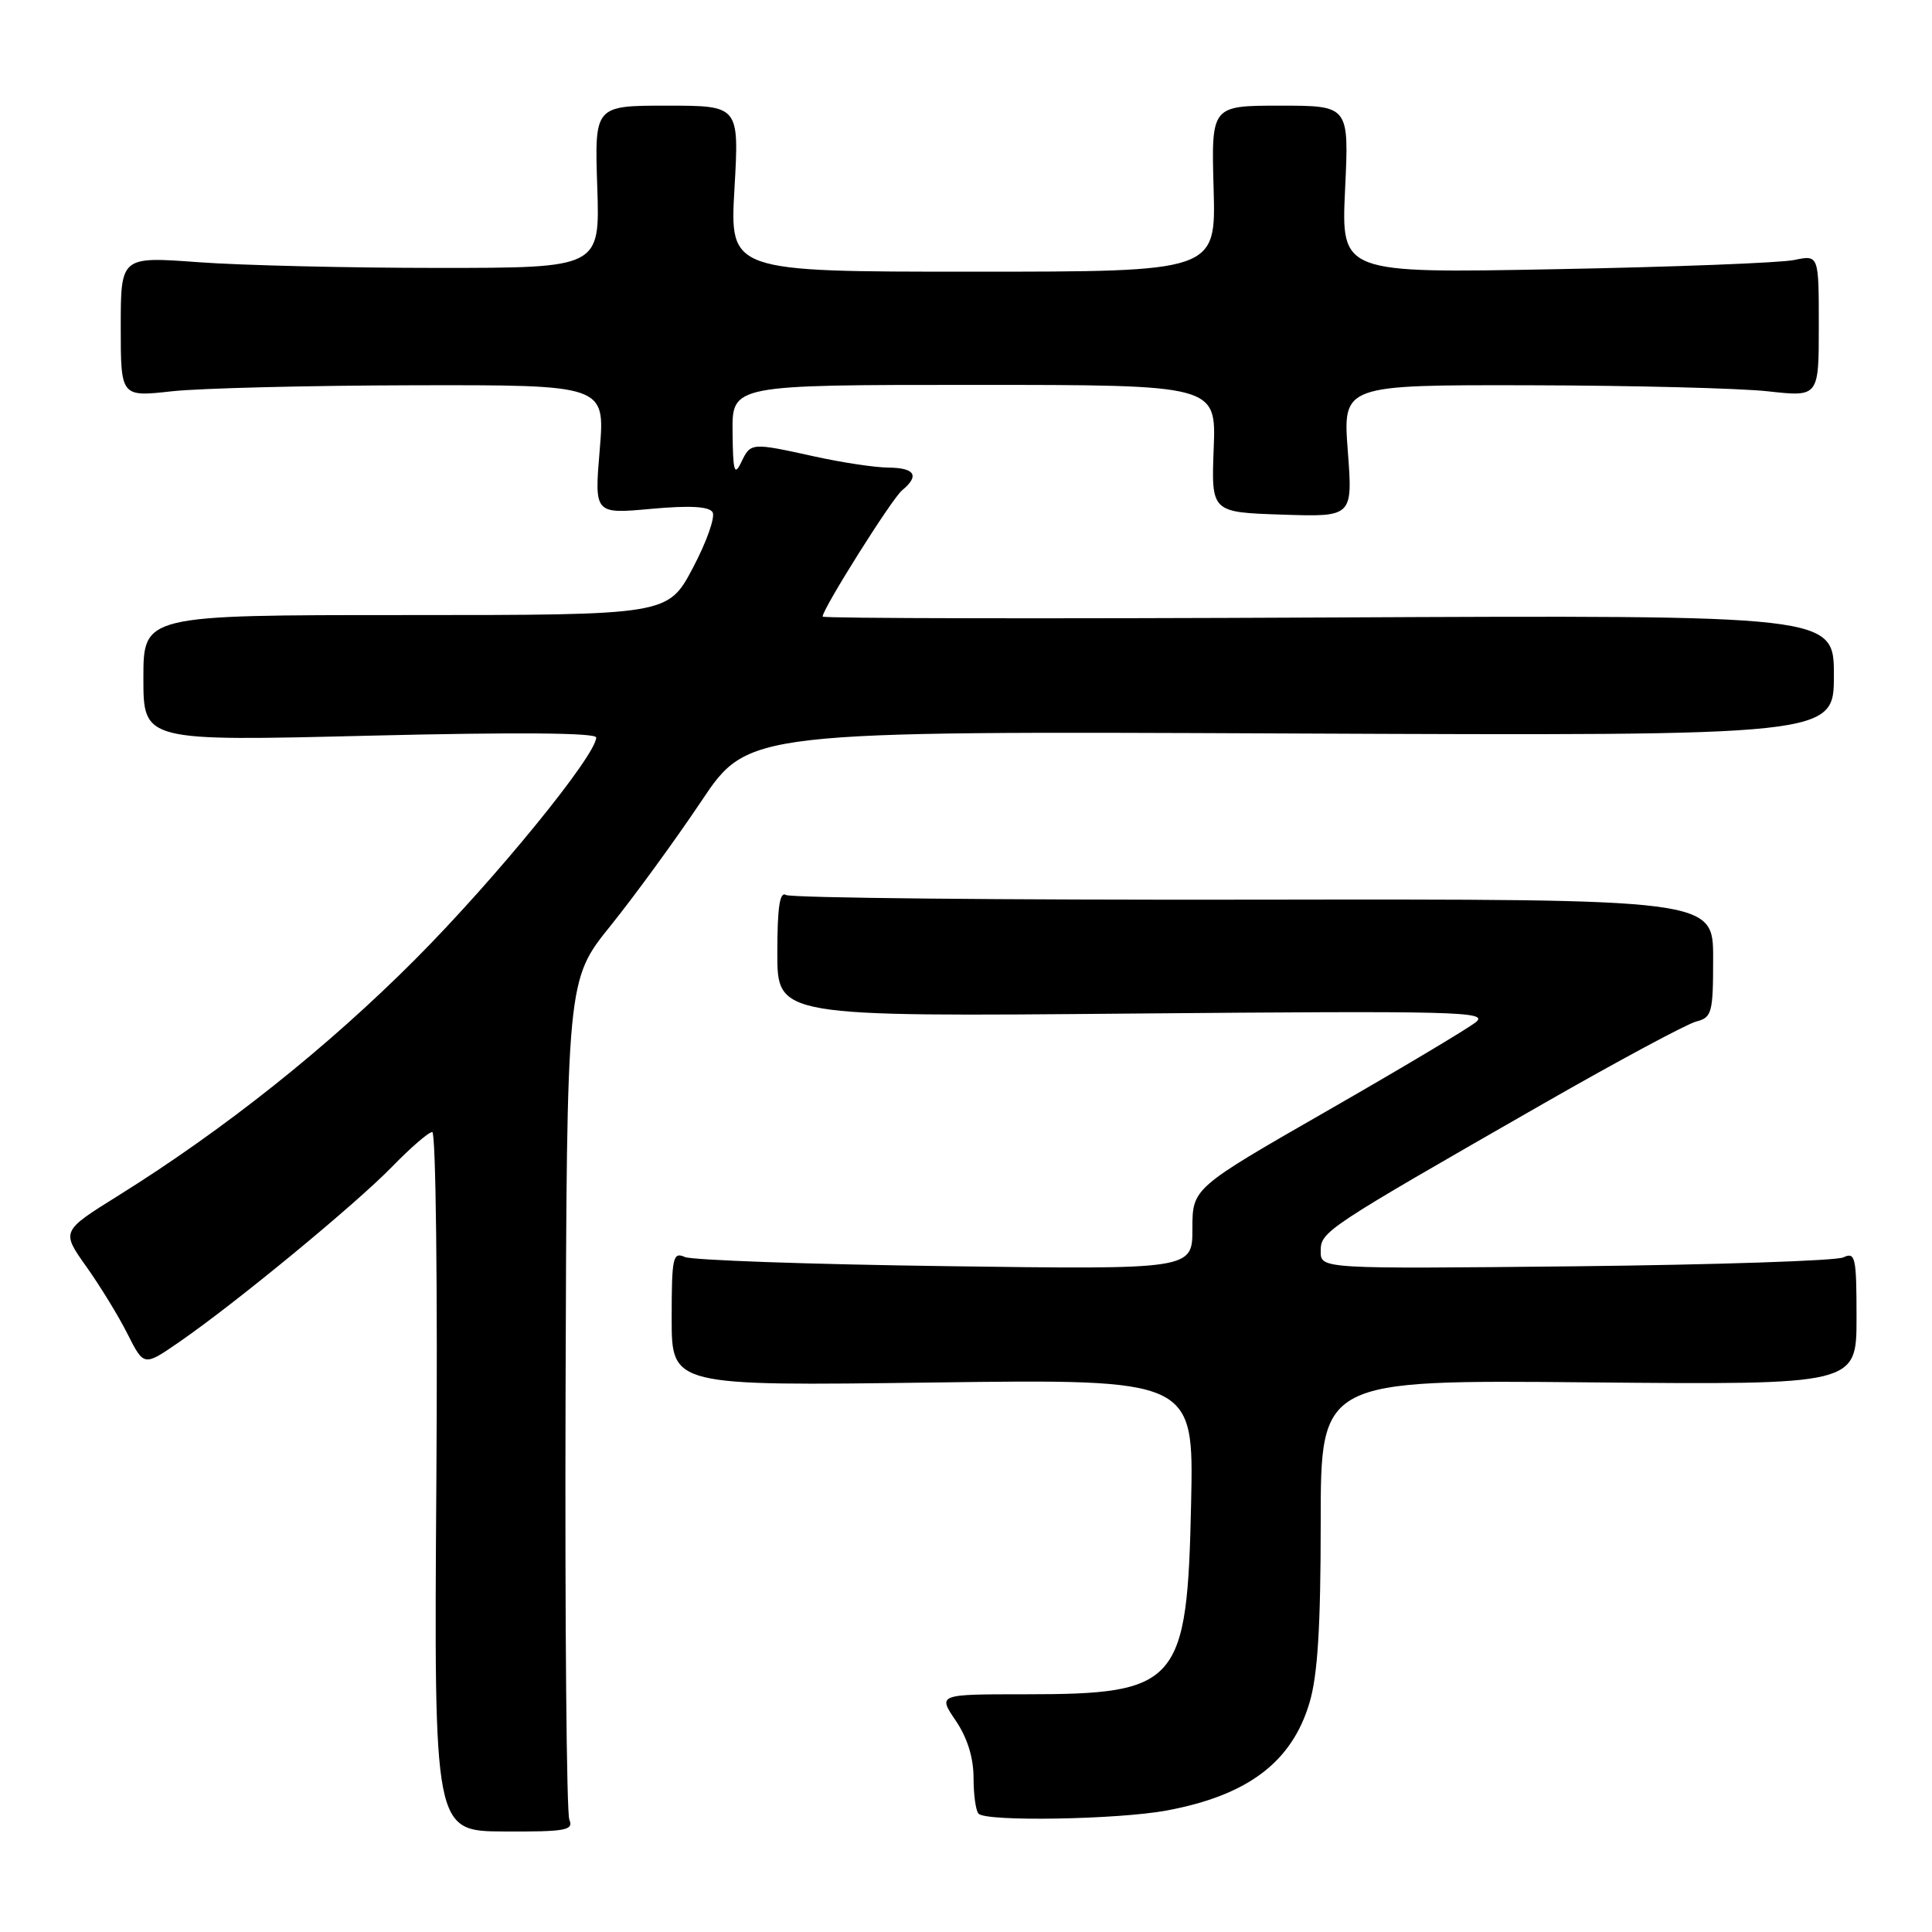 <?xml version="1.0" encoding="UTF-8" standalone="no"?>
<!DOCTYPE svg PUBLIC "-//W3C//DTD SVG 1.1//EN" "http://www.w3.org/Graphics/SVG/1.1/DTD/svg11.dtd" >
<svg xmlns="http://www.w3.org/2000/svg" xmlns:xlink="http://www.w3.org/1999/xlink" version="1.1" viewBox="0 0 256 256">
 <g >
 <path fill="currentColor"
d=" M 75.44 241.11 C 75.07 240.23 74.85 214.83 74.94 184.68 C 75.11 129.85 75.11 129.85 80.89 122.68 C 84.07 118.73 89.48 111.31 92.91 106.19 C 99.14 96.87 99.14 96.87 171.07 97.19 C 243.00 97.50 243.00 97.50 243.00 89.50 C 243.00 81.50 243.00 81.50 176.00 81.82 C 139.15 82.00 109.00 81.95 109.00 81.70 C 109.00 80.67 118.16 66.11 119.52 64.98 C 121.87 63.04 121.26 62.00 117.75 61.96 C 115.96 61.95 111.58 61.29 108.00 60.50 C 99.50 58.63 99.48 58.63 98.22 61.25 C 97.31 63.14 97.12 62.49 97.07 57.25 C 97.00 51.00 97.00 51.00 129.07 51.00 C 161.15 51.00 161.15 51.00 160.82 59.44 C 160.50 67.88 160.50 67.88 169.88 68.19 C 179.25 68.50 179.25 68.50 178.59 59.75 C 177.93 51.00 177.93 51.00 202.71 51.05 C 216.35 51.08 230.54 51.44 234.25 51.85 C 241.00 52.60 241.00 52.60 241.00 43.19 C 241.00 33.77 241.00 33.77 237.75 34.45 C 235.96 34.83 221.72 35.38 206.10 35.67 C 177.71 36.21 177.71 36.21 178.23 25.10 C 178.76 14.00 178.76 14.00 169.63 14.00 C 160.50 14.00 160.50 14.00 160.81 25.00 C 161.12 36.00 161.12 36.00 128.91 36.00 C 96.69 36.00 96.69 36.00 97.32 25.00 C 97.95 14.00 97.95 14.00 88.37 14.00 C 78.78 14.00 78.78 14.00 79.14 24.75 C 79.50 35.50 79.50 35.50 58.00 35.50 C 46.17 35.50 31.89 35.16 26.25 34.74 C 16.00 33.99 16.00 33.99 16.00 43.30 C 16.00 52.60 16.00 52.60 22.75 51.85 C 26.46 51.44 40.90 51.08 54.84 51.05 C 80.18 51.00 80.18 51.00 79.47 59.55 C 78.75 68.11 78.75 68.11 86.24 67.43 C 91.37 66.96 93.95 67.10 94.42 67.87 C 94.80 68.49 93.63 71.81 91.81 75.25 C 88.50 81.50 88.50 81.50 53.75 81.50 C 19.00 81.50 19.00 81.50 19.00 89.86 C 19.00 98.22 19.00 98.22 49.00 97.48 C 68.34 97.01 79.00 97.09 79.00 97.72 C 79.00 100.08 65.63 116.47 55.05 127.09 C 43.41 138.77 29.71 149.67 15.70 158.41 C 8.11 163.14 8.11 163.14 11.43 167.82 C 13.26 170.39 15.73 174.42 16.91 176.78 C 19.07 181.05 19.07 181.05 23.71 177.85 C 31.11 172.76 47.09 159.60 51.96 154.59 C 54.41 152.07 56.80 150.00 57.28 150.00 C 57.75 150.00 58.00 170.78 57.82 196.32 C 57.50 242.64 57.50 242.64 66.80 242.68 C 74.99 242.72 76.03 242.53 75.44 241.11 Z  M 154.55 239.91 C 165.33 237.91 171.18 233.50 173.52 225.61 C 174.60 221.99 175.00 215.49 175.00 201.74 C 175.00 182.84 175.00 182.84 210.50 183.17 C 246.00 183.50 246.00 183.50 246.00 174.64 C 246.00 166.56 245.85 165.86 244.25 166.61 C 243.29 167.06 227.31 167.59 208.75 167.79 C 175.00 168.14 175.00 168.14 175.00 165.80 C 175.00 163.18 175.41 162.91 204.50 146.24 C 214.40 140.57 223.51 135.68 224.75 135.36 C 226.84 134.82 227.00 134.24 227.00 126.95 C 227.00 119.12 227.00 119.12 166.15 119.21 C 132.68 119.26 104.78 118.98 104.15 118.59 C 103.32 118.08 103.00 120.22 103.00 126.30 C 103.00 134.72 103.00 134.72 150.25 134.30 C 193.12 133.93 197.32 134.03 195.56 135.44 C 194.49 136.30 185.61 141.60 175.81 147.22 C 158.00 157.44 158.00 157.44 158.00 162.83 C 158.00 168.22 158.00 168.22 125.25 167.77 C 107.24 167.53 91.71 166.98 90.75 166.56 C 89.16 165.85 89.00 166.58 89.00 174.72 C 89.00 183.65 89.00 183.65 123.59 183.19 C 158.18 182.73 158.18 182.73 157.83 199.11 C 157.32 223.18 156.18 224.50 135.88 224.50 C 124.27 224.50 124.27 224.50 126.63 227.98 C 128.17 230.24 129.00 232.90 129.00 235.57 C 129.00 237.82 129.30 239.97 129.67 240.33 C 130.73 241.40 148.08 241.10 154.55 239.91 Z "/>
</g>
</svg>